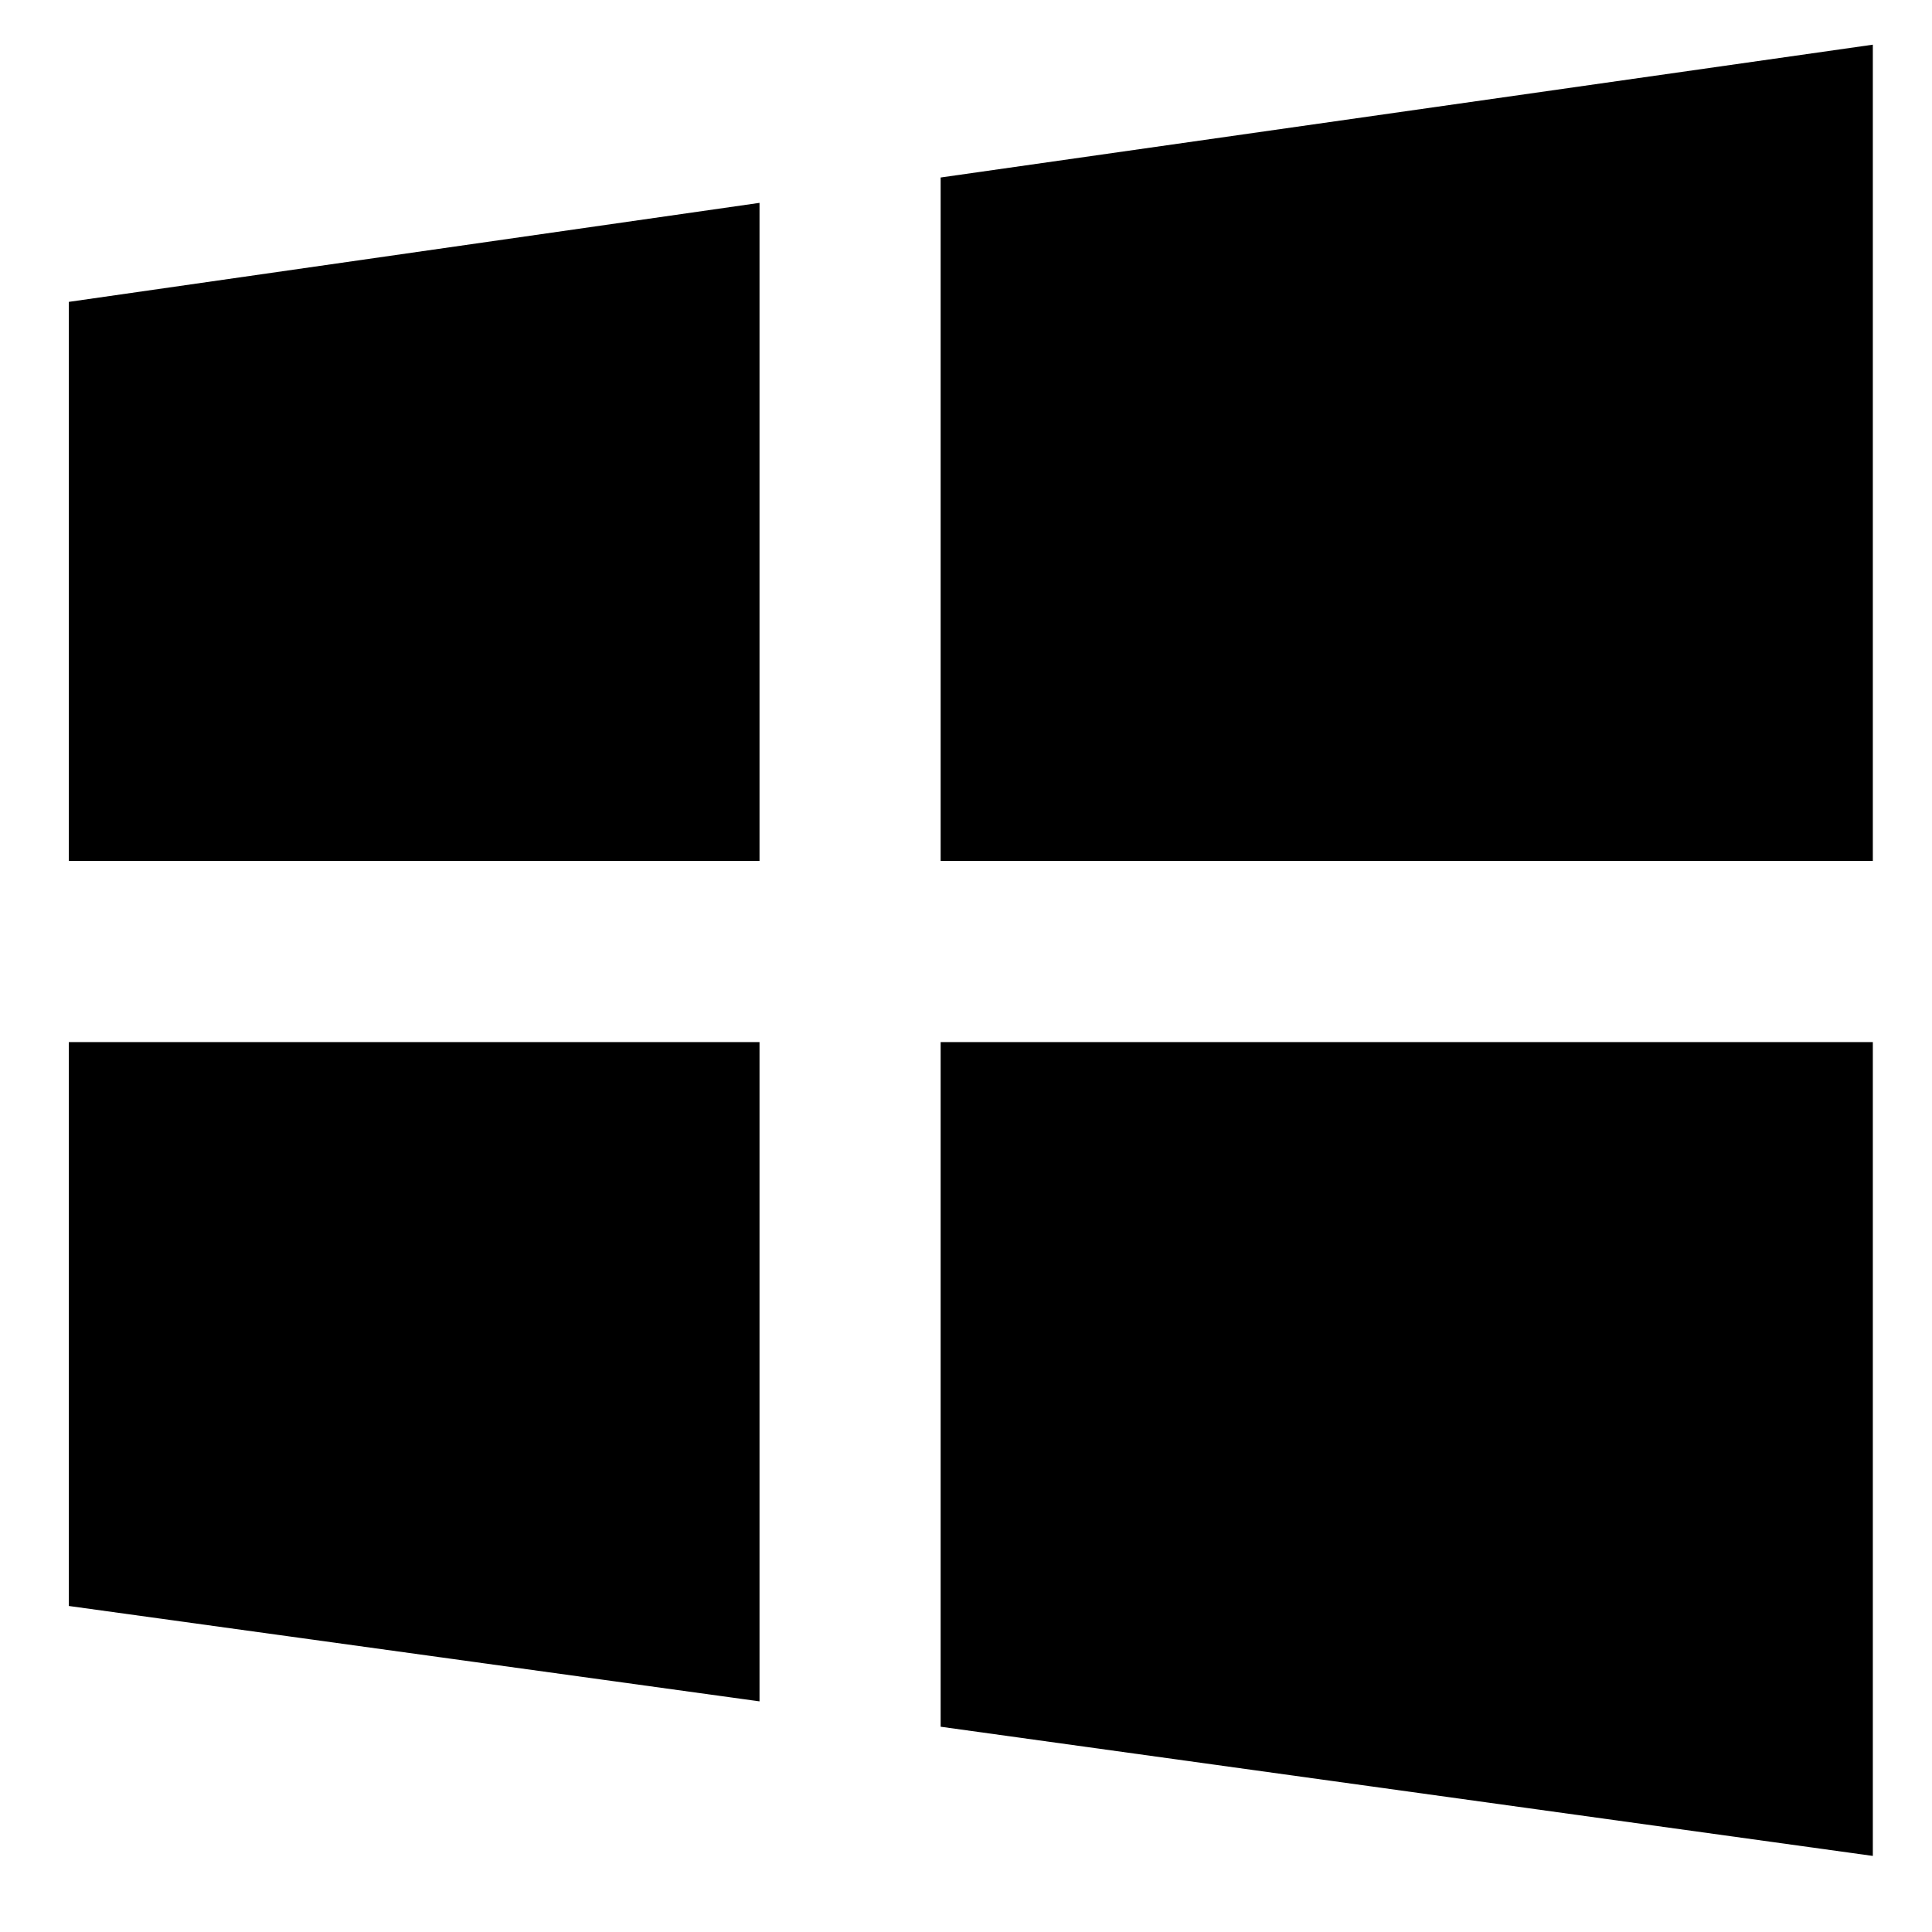 <?xml version="1.0" encoding="utf-8"?>
<svg version="1.1" id="图层_1" xmlns="http://www.w3.org/2000/svg" xmlns:xlink="http://www.w3.org/1999/xlink" x="0px" y="0px"
	 viewBox="0 0 16 16" style="enable-background:new 0 0 16 16; width:16px; height:16px;" xml:space="preserve">
<polygon points="0.57,8.63 0.57,13.3 6.29,14.09 6.29,8.63 "/>
<polygon points="15.51,7.13 15.51,0.37 7.79,1.47 7.79,7.13 "/>
<polygon points="6.29,1.68 0.57,2.5 0.57,7.13 6.29,7.13 "/>
<polygon points="7.79,14.3 15.51,15.37 15.51,8.63 7.79,8.63 "/>
</svg>
